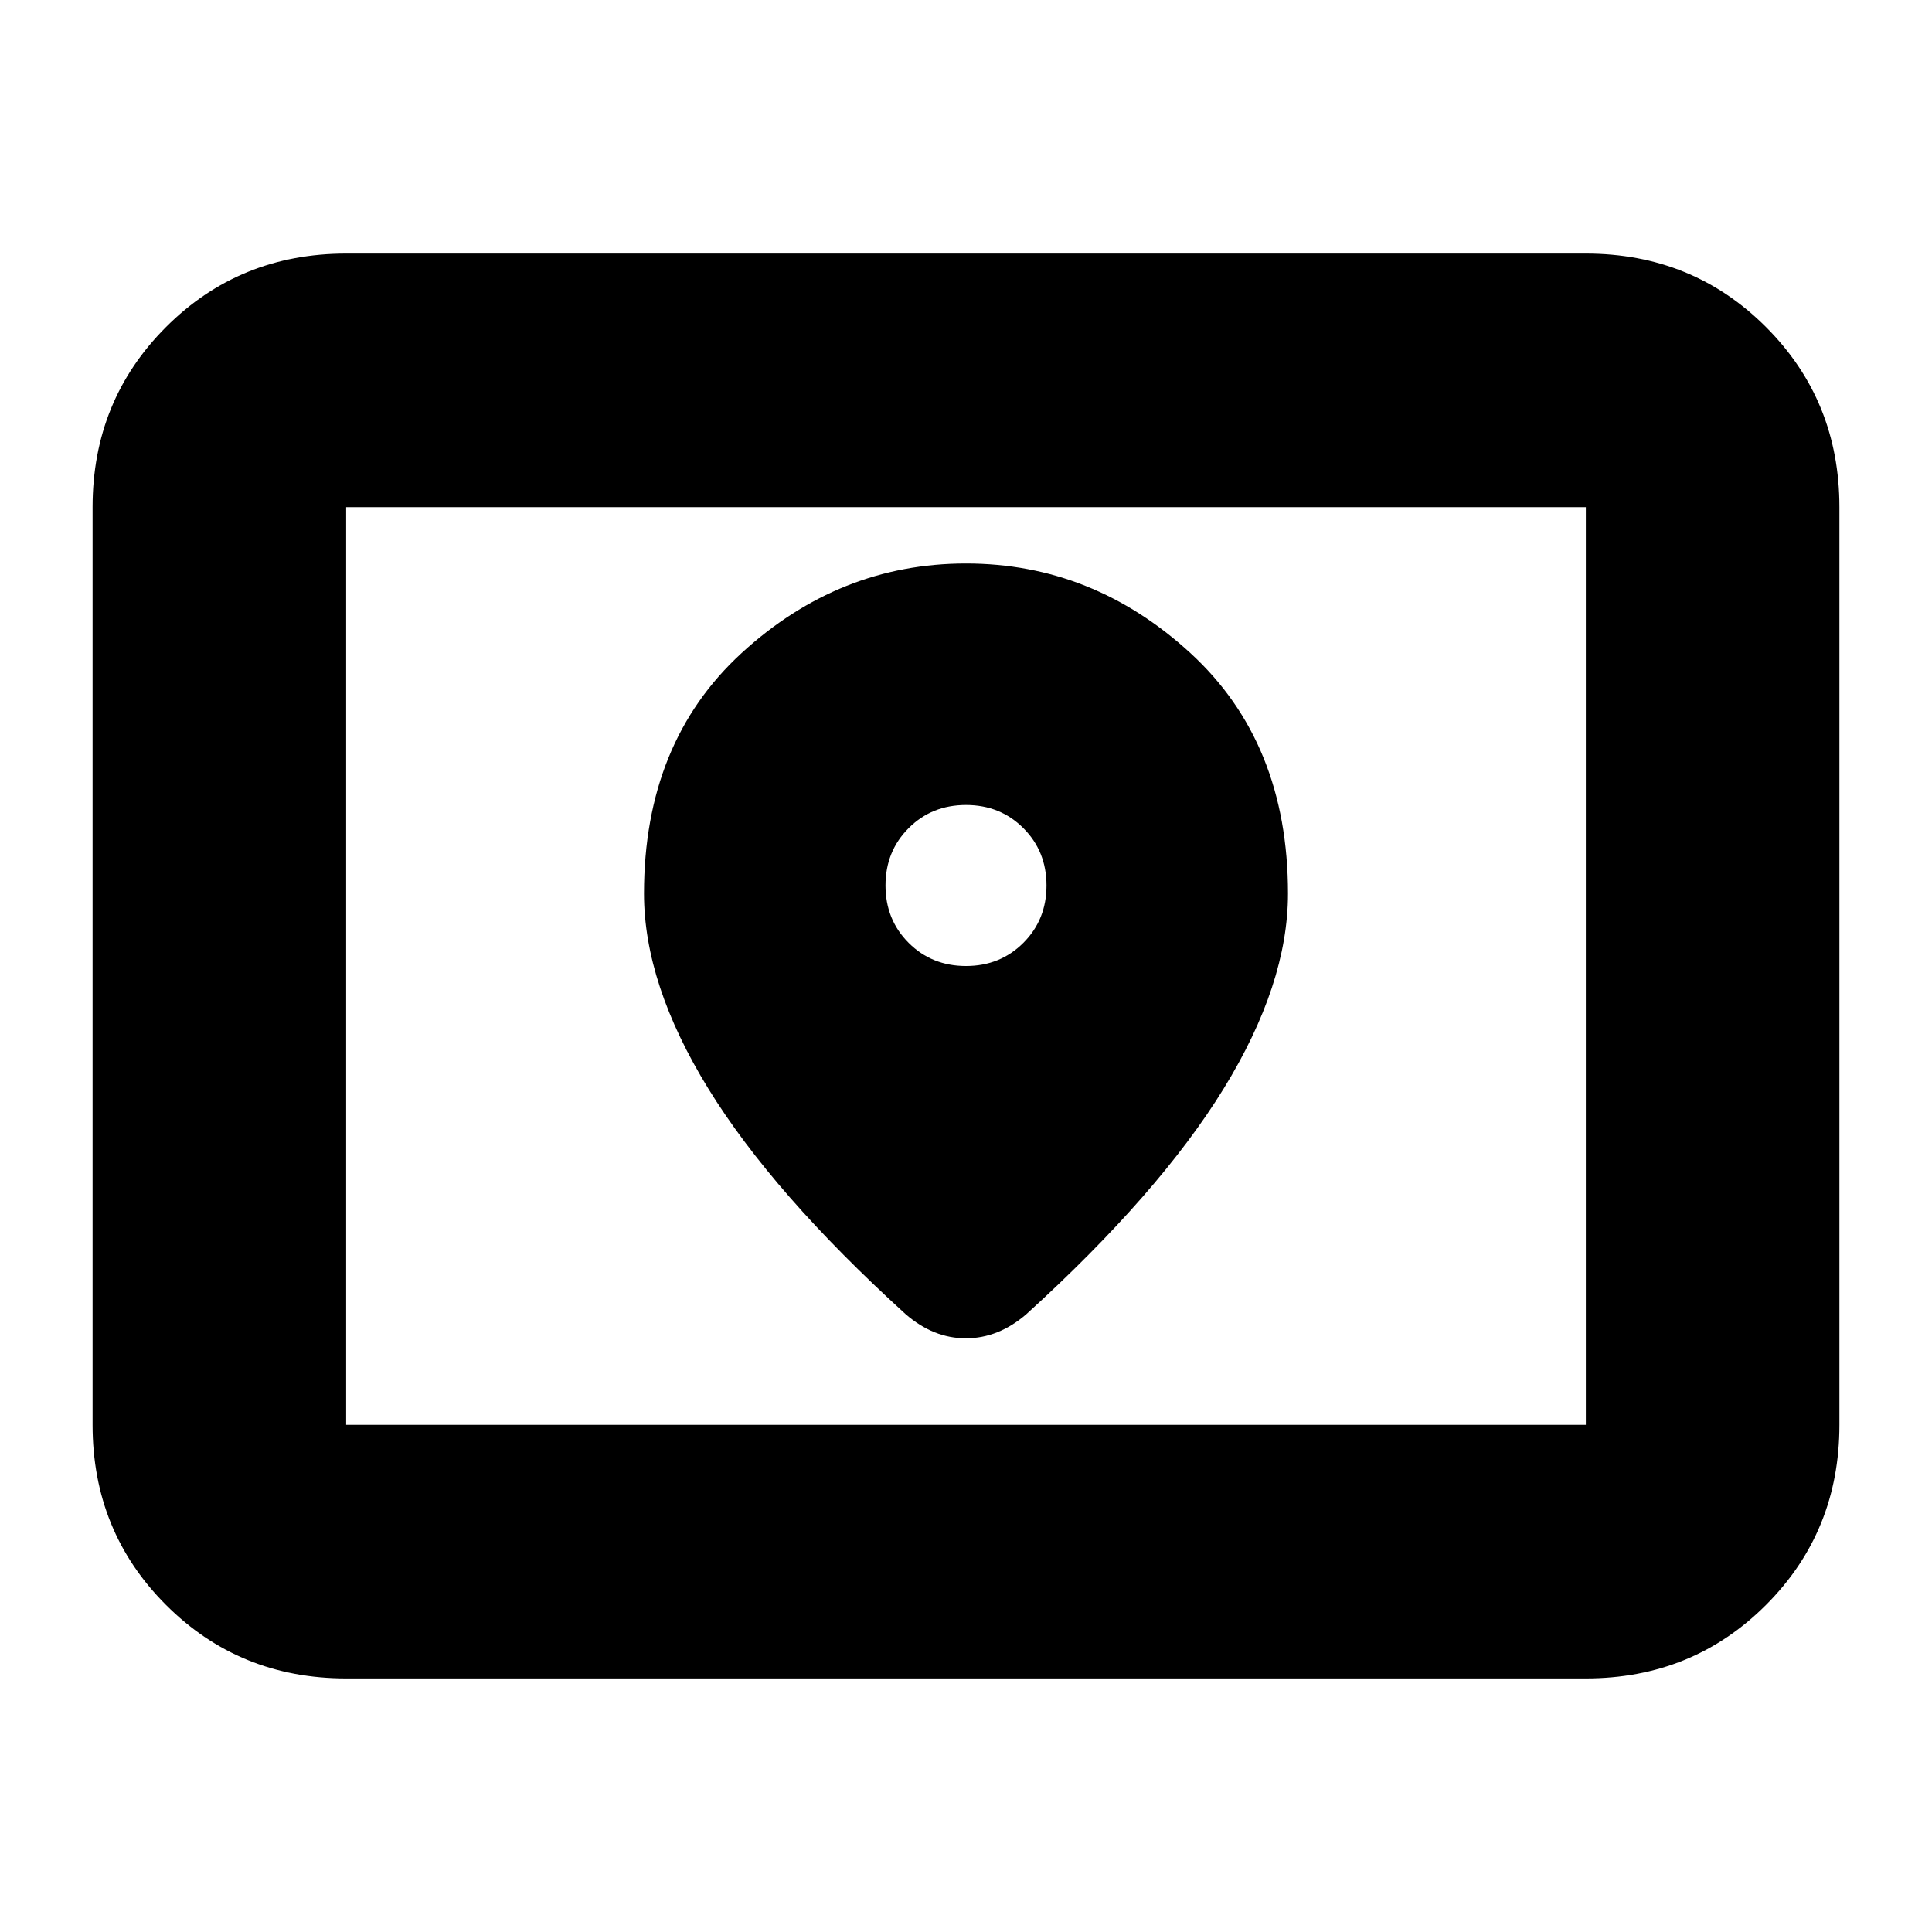 <svg xmlns="http://www.w3.org/2000/svg" height="24" viewBox="0 -960 960 960" width="24"><path d="M172-252h616v-456H172v456Zm0 126q-53 0-89.5-36.5T46-252v-456q0-53 36.5-89.5T172-834h616q53 0 89.5 36.5T914-708v456q0 53-36.5 89.5T788-126H172Zm0-126v-456 456Zm308-228q-17 0-28.5-11.5T440-520q0-17 11.5-28.5T480-560q17 0 28.5 11.5T520-520q0 17-11.5 28.5T480-480Zm0-200q-63 0-111.5 44.5T320-516q0 45 32 97t98 112q6.909 6 14.394 9t15.545 3q8.061 0 15.587-3 7.527-3 14.474-9 66-60 98-112t32-97q0-75-48.5-119.5T480-680Z"/></svg>